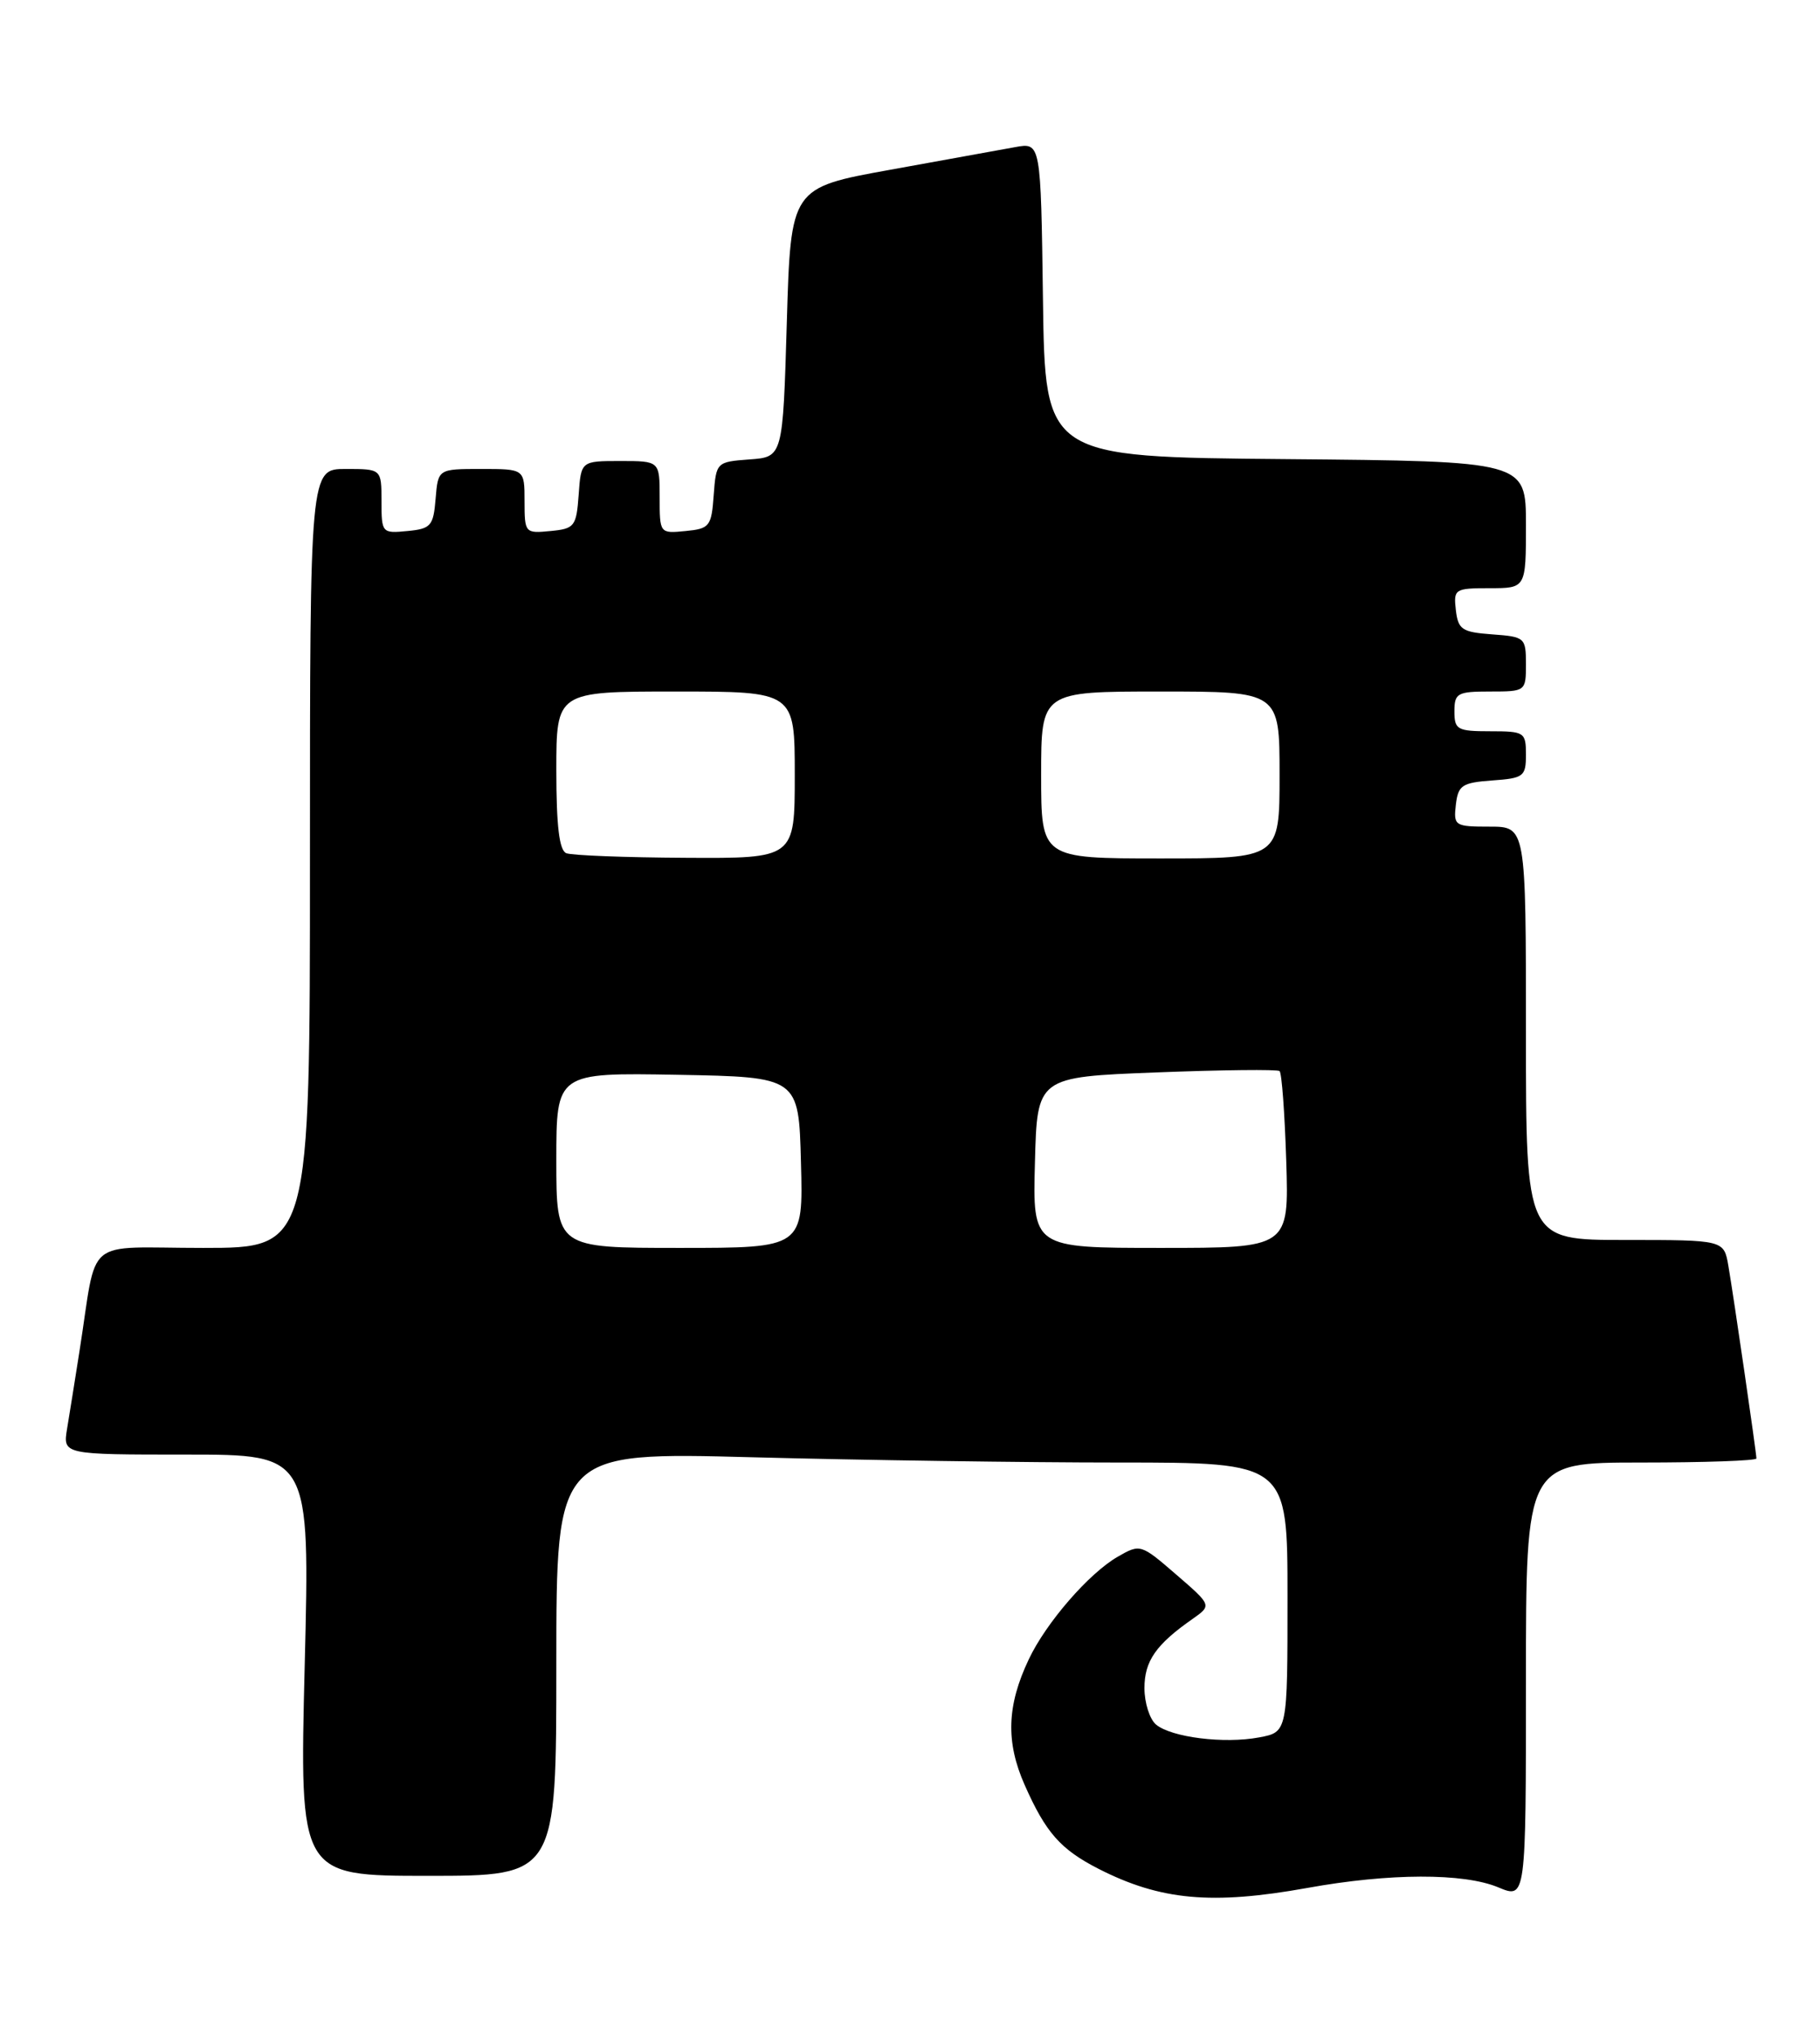 <?xml version="1.0" encoding="UTF-8" standalone="no"?>
<!DOCTYPE svg PUBLIC "-//W3C//DTD SVG 1.1//EN" "http://www.w3.org/Graphics/SVG/1.1/DTD/svg11.dtd" >
<svg xmlns="http://www.w3.org/2000/svg" xmlns:xlink="http://www.w3.org/1999/xlink" version="1.1" viewBox="0 0 229 256">
 <g >
 <path fill="currentColor"
d=" M 164.50 237.52 C 174.83 235.65 184.16 235.62 188.53 237.45 C 192.00 238.90 192.00 238.90 192.00 211.45 C 192.00 184.00 192.00 184.00 206.50 184.00 C 214.47 184.00 221.00 183.77 221.00 183.49 C 221.00 182.79 218.15 163.21 217.47 159.25 C 216.91 156.00 216.91 156.00 204.45 156.00 C 192.00 156.00 192.00 156.00 192.00 130.00 C 192.00 104.00 192.00 104.00 187.43 104.00 C 183.04 104.00 182.88 103.89 183.18 101.25 C 183.47 98.79 183.95 98.47 187.75 98.19 C 191.72 97.91 192.00 97.69 192.00 94.94 C 192.00 92.12 191.81 92.00 187.50 92.00 C 183.37 92.00 183.00 91.80 183.00 89.50 C 183.00 87.20 183.37 87.00 187.50 87.00 C 191.96 87.00 192.00 86.97 192.00 83.56 C 192.00 80.22 191.87 80.11 187.75 79.81 C 183.95 79.53 183.47 79.21 183.18 76.75 C 182.88 74.11 183.04 74.00 187.43 74.00 C 192.00 74.00 192.00 74.00 192.00 66.01 C 192.00 58.03 192.00 58.03 161.75 57.76 C 131.50 57.50 131.50 57.50 131.23 37.71 C 130.96 17.92 130.96 17.92 127.73 18.51 C 125.95 18.83 118.88 20.11 112.00 21.36 C 99.50 23.62 99.50 23.62 99.00 40.56 C 98.50 57.50 98.50 57.50 94.30 57.80 C 90.15 58.11 90.11 58.15 89.80 62.30 C 89.52 66.23 89.29 66.52 86.25 66.81 C 83.01 67.13 83.00 67.11 83.00 62.56 C 83.00 58.00 83.00 58.00 78.06 58.00 C 73.11 58.00 73.11 58.00 72.81 62.25 C 72.52 66.24 72.30 66.52 69.25 66.81 C 66.07 67.12 66.00 67.05 66.00 63.06 C 66.00 59.00 66.00 59.00 60.56 59.00 C 55.12 59.00 55.12 59.00 54.81 62.75 C 54.53 66.17 54.22 66.53 51.25 66.81 C 48.07 67.12 48.00 67.05 48.00 63.06 C 48.00 59.00 48.00 59.00 43.50 59.00 C 39.00 59.00 39.00 59.00 39.00 108.00 C 39.00 157.00 39.00 157.00 25.55 157.00 C 10.29 157.00 12.32 155.30 10.00 170.00 C 9.44 173.57 8.74 177.96 8.44 179.75 C 7.91 183.00 7.91 183.00 23.46 183.00 C 39.00 183.00 39.00 183.00 38.34 209.50 C 37.68 236.00 37.68 236.00 53.84 236.00 C 70.00 236.00 70.00 236.00 70.00 209.34 C 70.00 182.68 70.00 182.68 94.75 183.34 C 108.36 183.70 129.06 184.00 140.75 184.00 C 162.00 184.00 162.00 184.00 162.00 200.95 C 162.00 217.91 162.00 217.91 158.44 218.58 C 154.02 219.41 147.41 218.58 145.46 216.97 C 144.66 216.30 144.00 214.24 144.00 212.38 C 144.00 208.98 145.44 206.90 150.05 203.68 C 152.48 201.97 152.48 201.97 147.99 198.09 C 143.55 194.25 143.47 194.22 140.64 195.85 C 137.02 197.93 131.63 204.14 129.45 208.75 C 126.68 214.58 126.53 219.15 128.93 224.57 C 131.58 230.56 133.44 232.67 138.23 235.12 C 146.02 239.09 152.50 239.68 164.50 237.52 Z  M 70.00 145.97 C 70.00 134.95 70.00 134.95 85.25 135.22 C 100.50 135.50 100.50 135.50 100.78 146.25 C 101.07 157.00 101.07 157.00 85.53 157.00 C 70.00 157.00 70.00 157.00 70.00 145.97 Z  M 130.22 146.25 C 130.50 135.50 130.50 135.50 145.50 134.92 C 153.75 134.60 160.72 134.52 161.00 134.75 C 161.28 134.98 161.65 140.08 161.84 146.08 C 162.18 157.00 162.18 157.00 146.05 157.00 C 129.93 157.00 129.93 157.00 130.22 146.25 Z  M 71.25 107.34 C 70.37 106.98 70.00 103.91 70.00 96.92 C 70.00 87.00 70.00 87.00 85.00 87.00 C 100.00 87.00 100.00 87.00 100.00 97.50 C 100.00 108.00 100.00 108.00 86.25 107.92 C 78.69 107.88 71.94 107.62 71.25 107.34 Z  M 131.00 97.50 C 131.00 87.00 131.00 87.00 146.00 87.00 C 161.00 87.00 161.00 87.00 161.00 97.50 C 161.00 108.00 161.00 108.00 146.00 108.00 C 131.00 108.00 131.00 108.00 131.00 97.50 Z "/>
</g>
</svg>